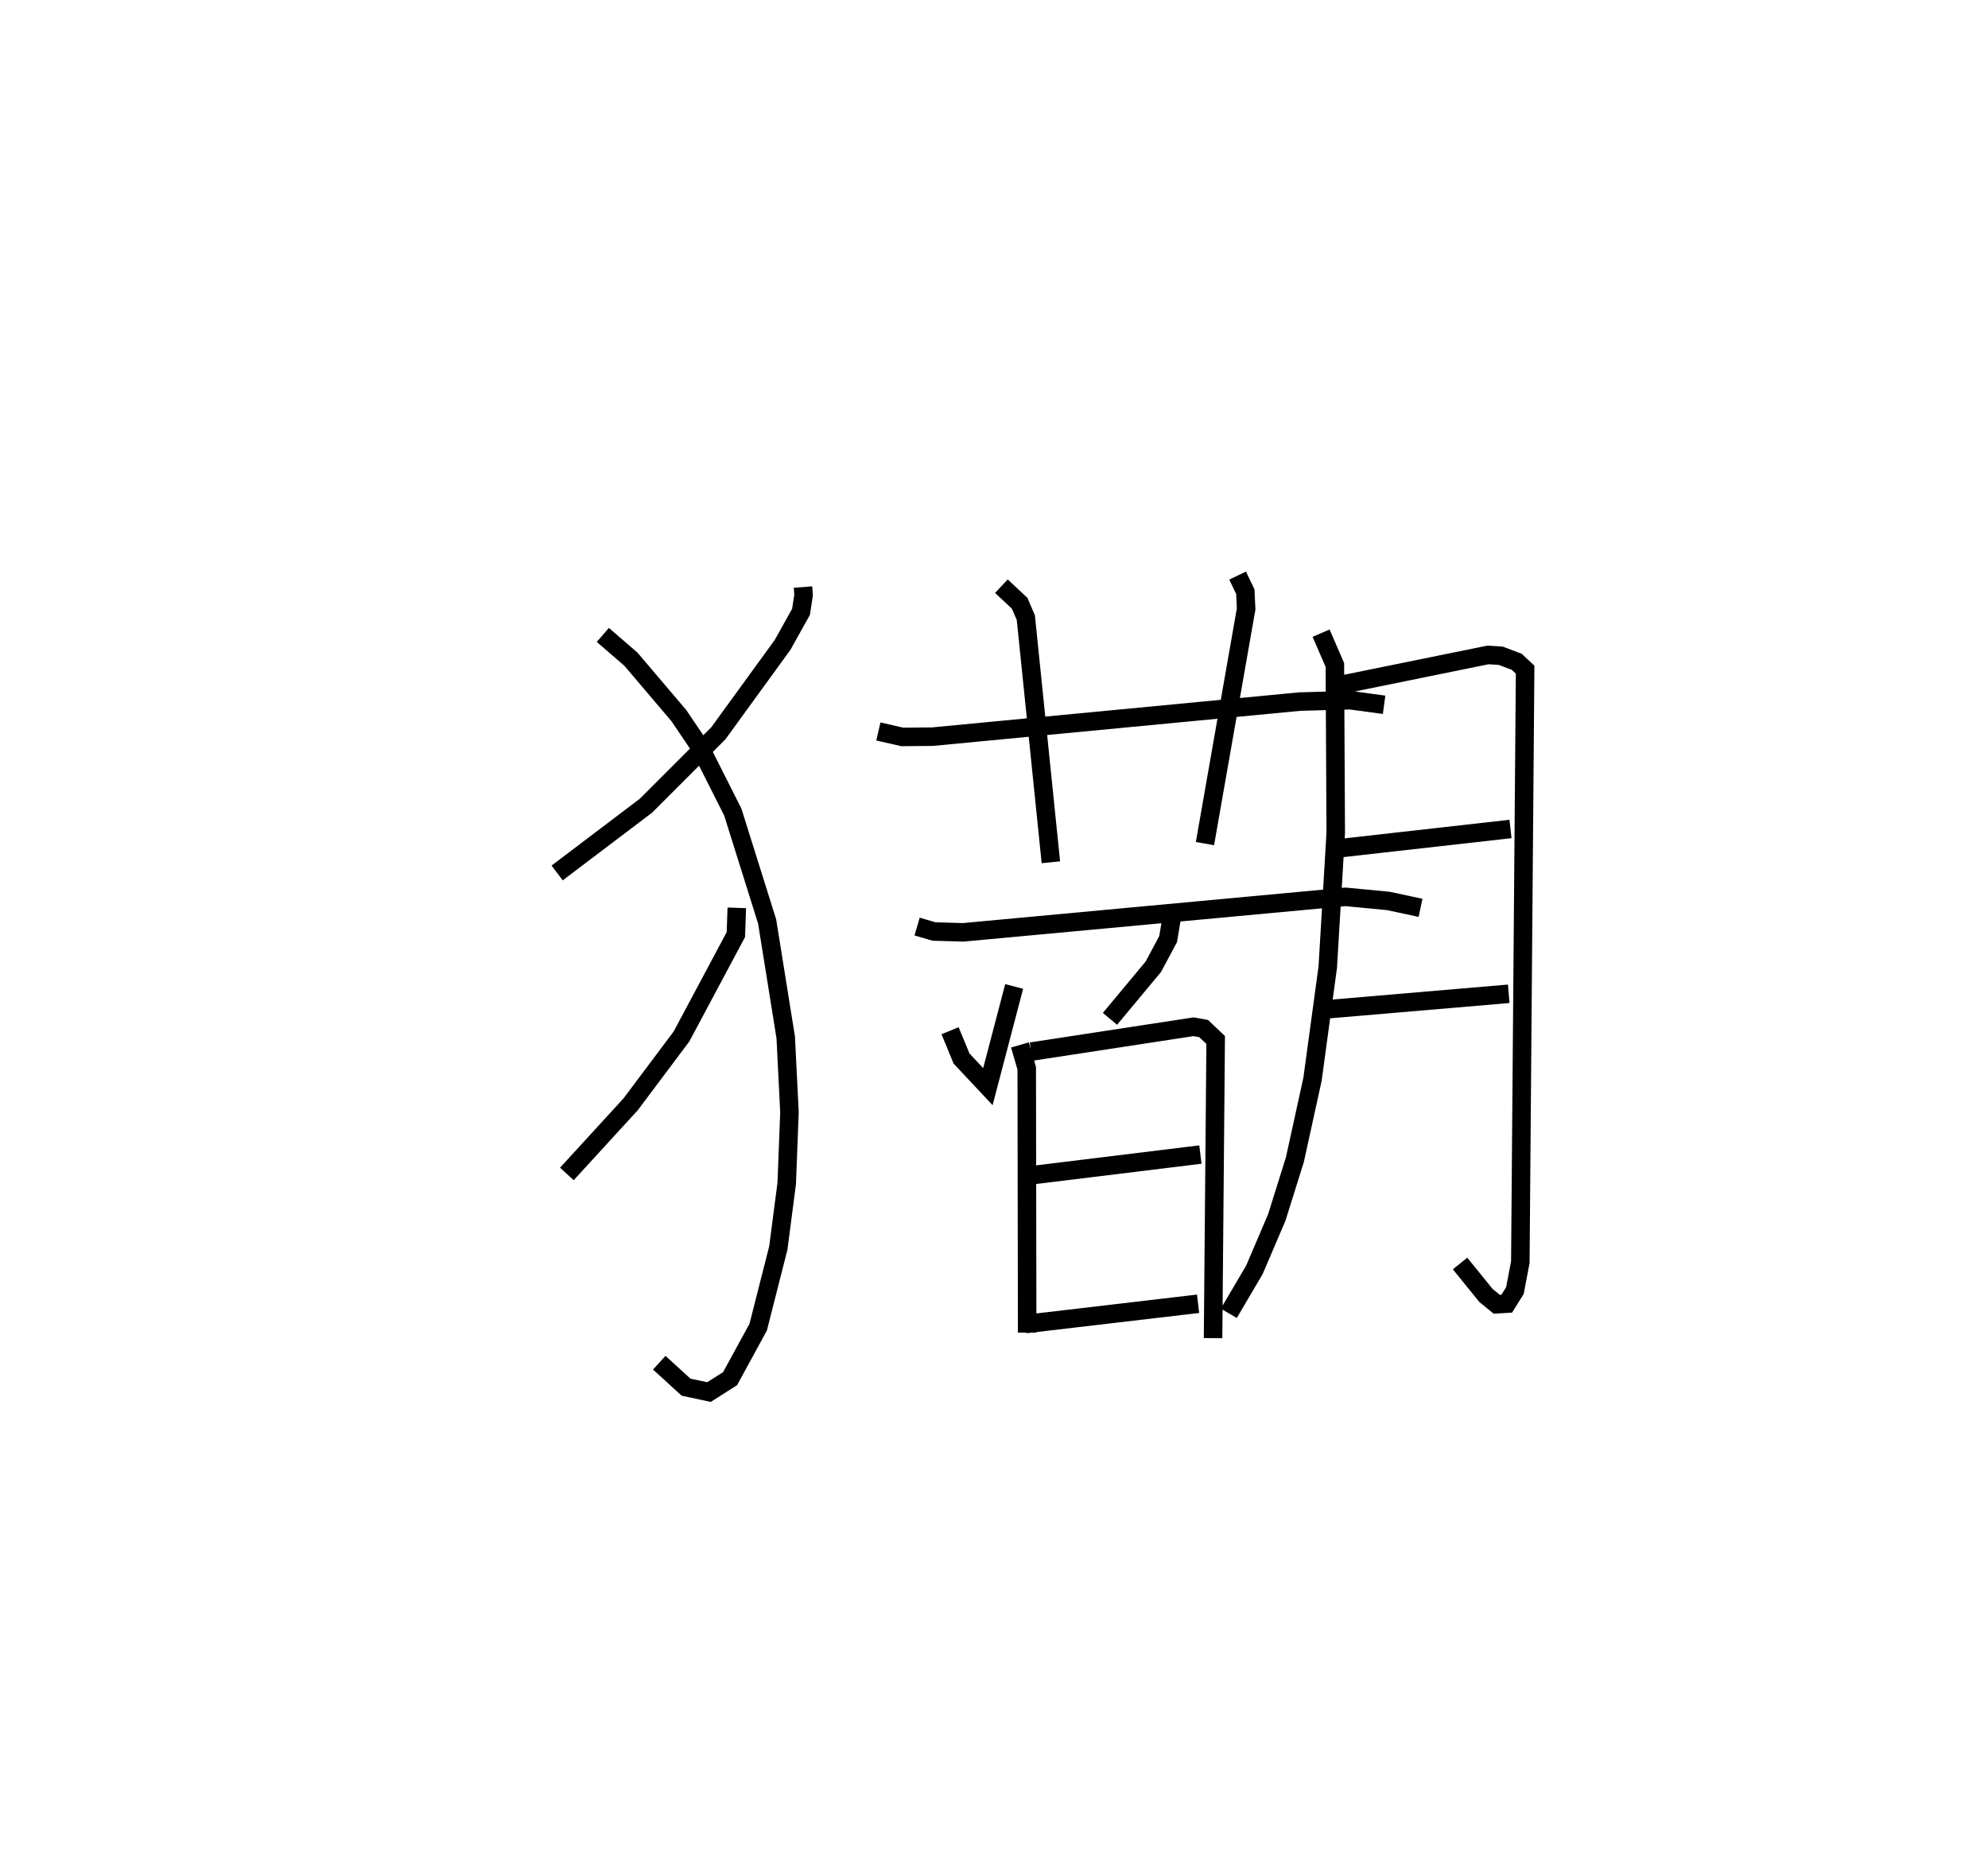<?xml version="1.0" encoding="utf-8" ?>
<svg baseProfile="full" height="100.195" version="1.1" width="107.374" xmlns="http://www.w3.org/2000/svg" xmlns:ev="http://www.w3.org/2001/xml-events" xmlns:xlink="http://www.w3.org/1999/xlink"><defs /><rect fill="white" height="100.195" width="107.374" x="0" y="0" /><path d="M25,25 m0.0,0.0 m18.37,6.711 l0.033,0.429 -0.138,0.907 l-0.993,1.782 -3.473,4.781 l-3.907,3.909 -4.8,3.636 m2.468,-12.859 l1.517,1.312 2.584,3.041 l1.131,1.672 1.787,3.544 l1.855,5.911 1.004,6.261 l0.202,4.039 -0.148,3.851 l-0.454,3.484 -1.086,4.275 l-1.519,2.785 -1.14,0.725 l-1.24,-0.266 -1.445,-1.321 m4.187,-24.57 l-0.05,1.446 -2.936,5.501 l-2.748,3.666 -3.444,3.761 m16.825,-23.901 l1.295,0.295 1.629,-0.015 l19.843,-1.895 2.723,-0.075 l1.825,0.249 m-20.671,-6.407 l0.986,0.923 0.334,0.775 l1.353,13.215 m10.085,-15.485 l0.418,0.868 0.043,0.934 l-2.224,12.675 m-15.547,4.48 l0.912,0.268 1.583,0.045 l20.642,-1.917 2.312,0.221 l1.742,0.373 m-25.411,6.638 l0.619,1.501 1.424,1.518 l1.419,-5.411 m8.505,-3.693 l-0.189,1.134 -0.798,1.493 l-2.344,2.816 m-4.861,1.41 l0.366,1.261 0.023,14.278 m0.219,-15.18 l8.768,-1.342 0.545,0.098 l0.65,0.616 -0.141,16.106 m-10.032,-8.771 l9.348,-1.146 m-9.454,9.156 l9.329,-1.095 m6.643,-36.224 l0.745,1.719 0.047,9.062 l-0.431,7.259 -0.824,6.055 l-0.951,4.34 -0.98,3.129 l-1.205,2.821 -1.385,2.354 m5.712,-33.876 l8.28,-1.686 0.694,0.042 l0.863,0.327 0.455,0.425 l-0.259,32.002 -0.291,1.535 l-0.443,0.71 -0.54,0.032 l-0.584,-0.477 -1.397,-1.725 m-6.751,-22.403 l9.475,-1.068 m-9.849,9.735 l9.754,-0.832 " fill="none" stroke="black" stroke-width="1" /></svg>